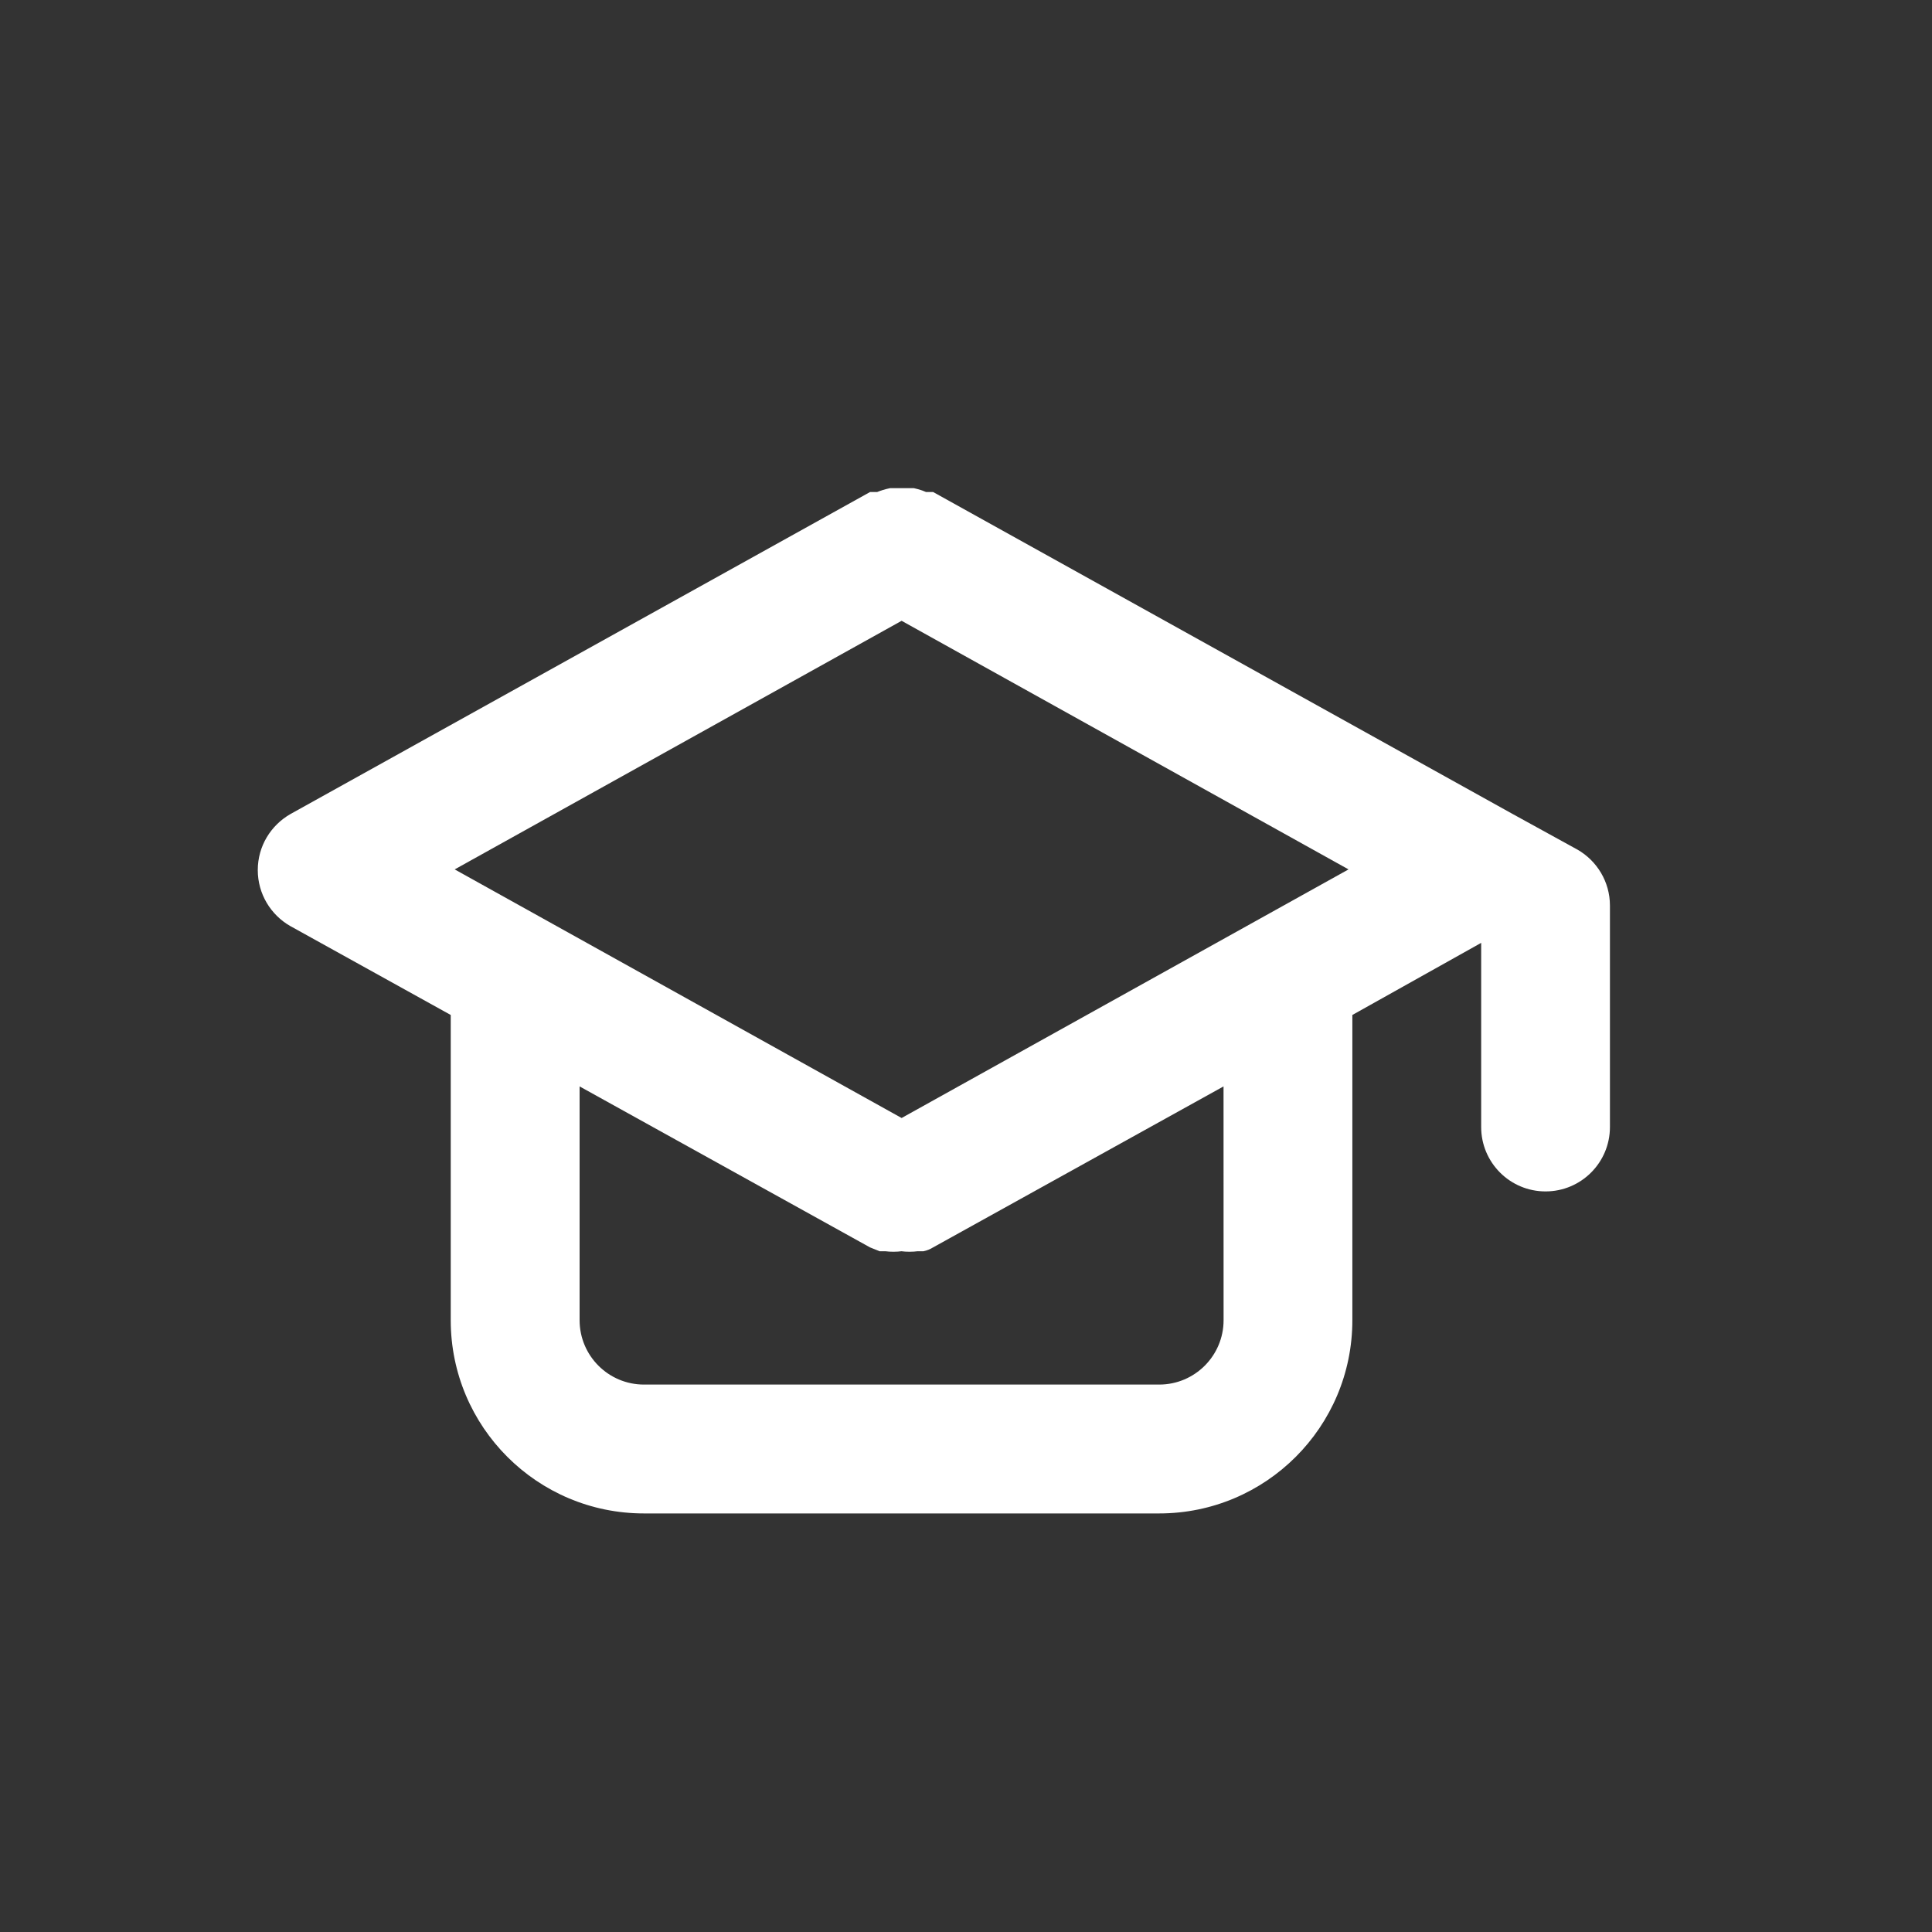 <!-- Generated by IcoMoon.io -->
<svg version="1.1" xmlns="http://www.w3.org/2000/svg" width="40" height="40" viewBox="0 0 40 40">
<rect x="0" y="0" width="40" height="40" fill="#333333" stroke="none"/>
<title>graduation-cap</title>
<path fill="#fff" d="M32.653 17.587l-1.333-0.733-12-6.667h-0.147c-0.072-0.031-0.156-0.059-0.244-0.078l-0.009-0.002h-0.493c-0.102 0.021-0.192 0.049-0.277 0.084l0.010-0.004h-0.147l-12 6.667c-0.407 0.234-0.676 0.665-0.676 1.16s0.269 0.926 0.669 1.157l0.006 0.003 3.32 1.84v6.32c0 2.209 1.791 4 4 4v0h10.667c2.209 0 4-1.791 4-4v0-6.32l2.667-1.493v3.813c0 0.736 0.597 1.333 1.333 1.333s1.333-0.597 1.333-1.333v0-4.587c-0.001-0.495-0.272-0.927-0.673-1.157l-0.007-0.003zM25.333 27.333c0 0.736-0.597 1.333-1.333 1.333v0h-10.667c-0.736 0-1.333-0.597-1.333-1.333v0-4.84l6.013 3.333 0.2 0.080h0.12c0.050 0.007 0.108 0.010 0.167 0.010s0.117-0.004 0.173-0.011l-0.007 0.001c0.050 0.007 0.108 0.010 0.167 0.010s0.117-0.004 0.173-0.011l-0.007 0.001h0.12c0.076-0.016 0.143-0.044 0.203-0.082l-0.003 0.002 6.013-3.333zM18.667 23.147l-9.253-5.147 9.253-5.147 9.253 5.147z"></path>
</svg>
